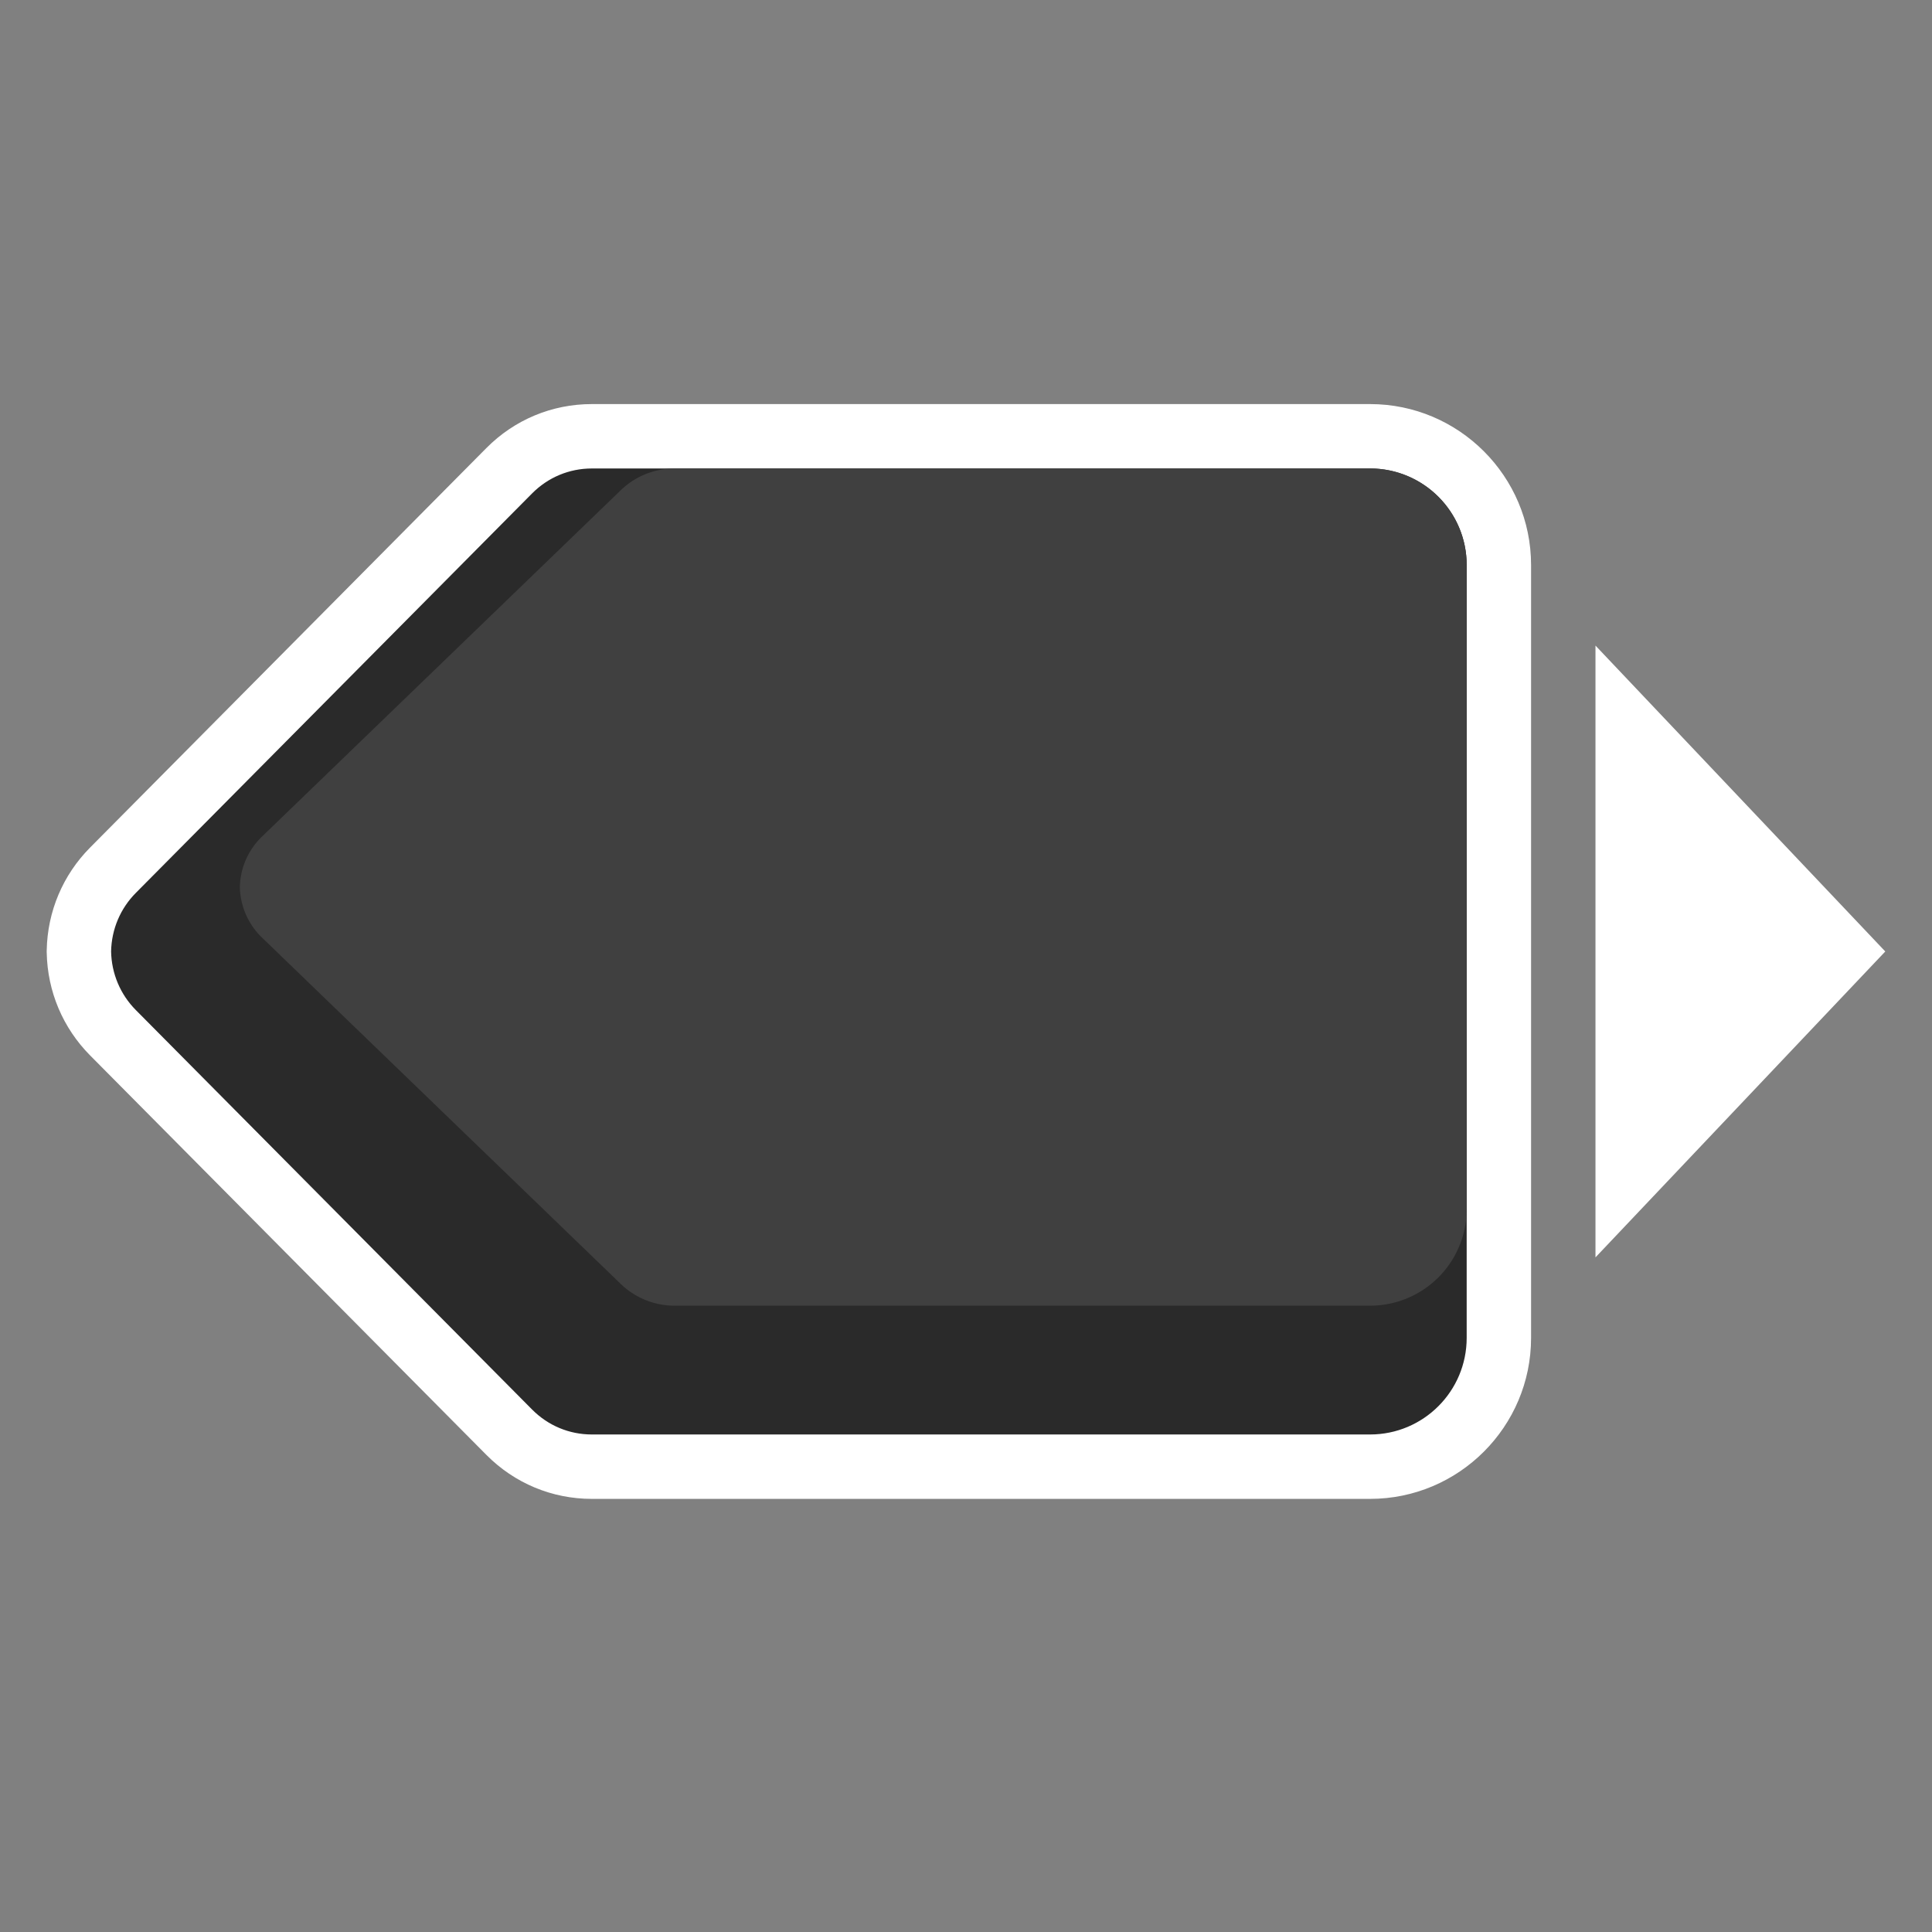 <svg xmlns="http://www.w3.org/2000/svg" xmlns:xlink="http://www.w3.org/1999/xlink" width="120" height="120" viewBox="0 0 120 120">
  <rect x="0" y="0" width="120" height="120" fill="#808080" stroke="none"/>
  <defs>
    <clipPath id="clip-Button_-_PS_Directional_Arrow_Right_2">
      <rect width="120" height="120"/>
    </clipPath>
  </defs>
  <g id="Button_-_PS_Directional_Arrow_Right_2" data-name="Button - PS Directional Arrow Right 2" clip-path="url(#clip-Button_-_PS_Directional_Arrow_Right_2)">
    <g id="Union_2" data-name="Union 2" transform="translate(-1654.902 95.098) rotate(90)" fill="#2a2a2a">
      <path d="M -36.001 -1659.803 L -36.039 -1659.804 C -37.932 -1659.84 -39.711 -1660.591 -41.049 -1661.921 L -65.858 -1686.53 C -67.239 -1687.9 -68 -1689.723 -68 -1691.663 L -68 -1726.466 L -68 -1740 C -68 -1744.411 -64.411 -1748 -60 -1748 L -12 -1748 C -7.589 -1748 -4 -1744.411 -4 -1740 L -4 -1723.117 L -4 -1691.663 C -4 -1689.724 -4.761 -1687.9 -6.143 -1686.53 L -30.952 -1661.92 C -32.292 -1660.591 -34.071 -1659.839 -35.963 -1659.804 L -36.001 -1659.803 Z" stroke="none"/>
      <path d="M -36.001 -1661.803 C -34.626 -1661.829 -33.333 -1662.375 -32.36 -1663.34 L -7.551 -1687.95 C -6.551 -1688.942 -6 -1690.26 -6 -1691.663 L -6 -1723.117 L -6 -1740 C -6 -1743.314 -8.686 -1746 -12 -1746 L -60 -1746 C -63.314 -1746 -66 -1743.314 -66 -1740 L -66 -1726.466 L -66 -1691.663 C -66 -1690.26 -65.45 -1688.942 -64.45 -1687.95 L -39.64 -1663.34 C -38.668 -1662.375 -37.376 -1661.829 -36.001 -1661.803 M -36.001 -1657.802 L -36.077 -1657.804 C -38.487 -1657.85 -40.754 -1658.808 -42.459 -1660.502 L -67.267 -1685.11 C -69.029 -1686.858 -70 -1689.186 -70 -1691.663 L -70 -1726.466 L -70 -1740 C -70 -1745.514 -65.514 -1750 -60 -1750 L -12 -1750 C -6.486 -1750 -2 -1745.514 -2 -1740 L -2 -1723.117 L -2 -1691.663 C -2 -1689.186 -2.971 -1686.859 -4.734 -1685.11 L -29.543 -1660.5 C -31.25 -1658.807 -33.517 -1657.85 -35.925 -1657.804 L -36.001 -1657.802 Z" stroke="none" fill="#fff"/>
    </g>
    <path id="Union_3" data-name="Union 3" d="M-43.155-1671.194l-21.5-22.271A4.811,4.811,0,0,1-66-1696.826V-1740a6,6,0,0,1,6-6h40a6,6,0,0,1,6,6v43.174a4.808,4.808,0,0,1-1.344,3.361l-21.5,22.271A4.487,4.487,0,0,1-40-1669.8,4.487,4.487,0,0,1-43.155-1671.194Z" transform="translate(-1654.902 95.098) rotate(90)" fill="#404040"/>
    <path id="Polygon_3" data-name="Polygon 3" d="M19,0,38,18H0Z" transform="translate(117.098 40.098) rotate(90)" fill="#fff"/>
  </g>
</svg>
